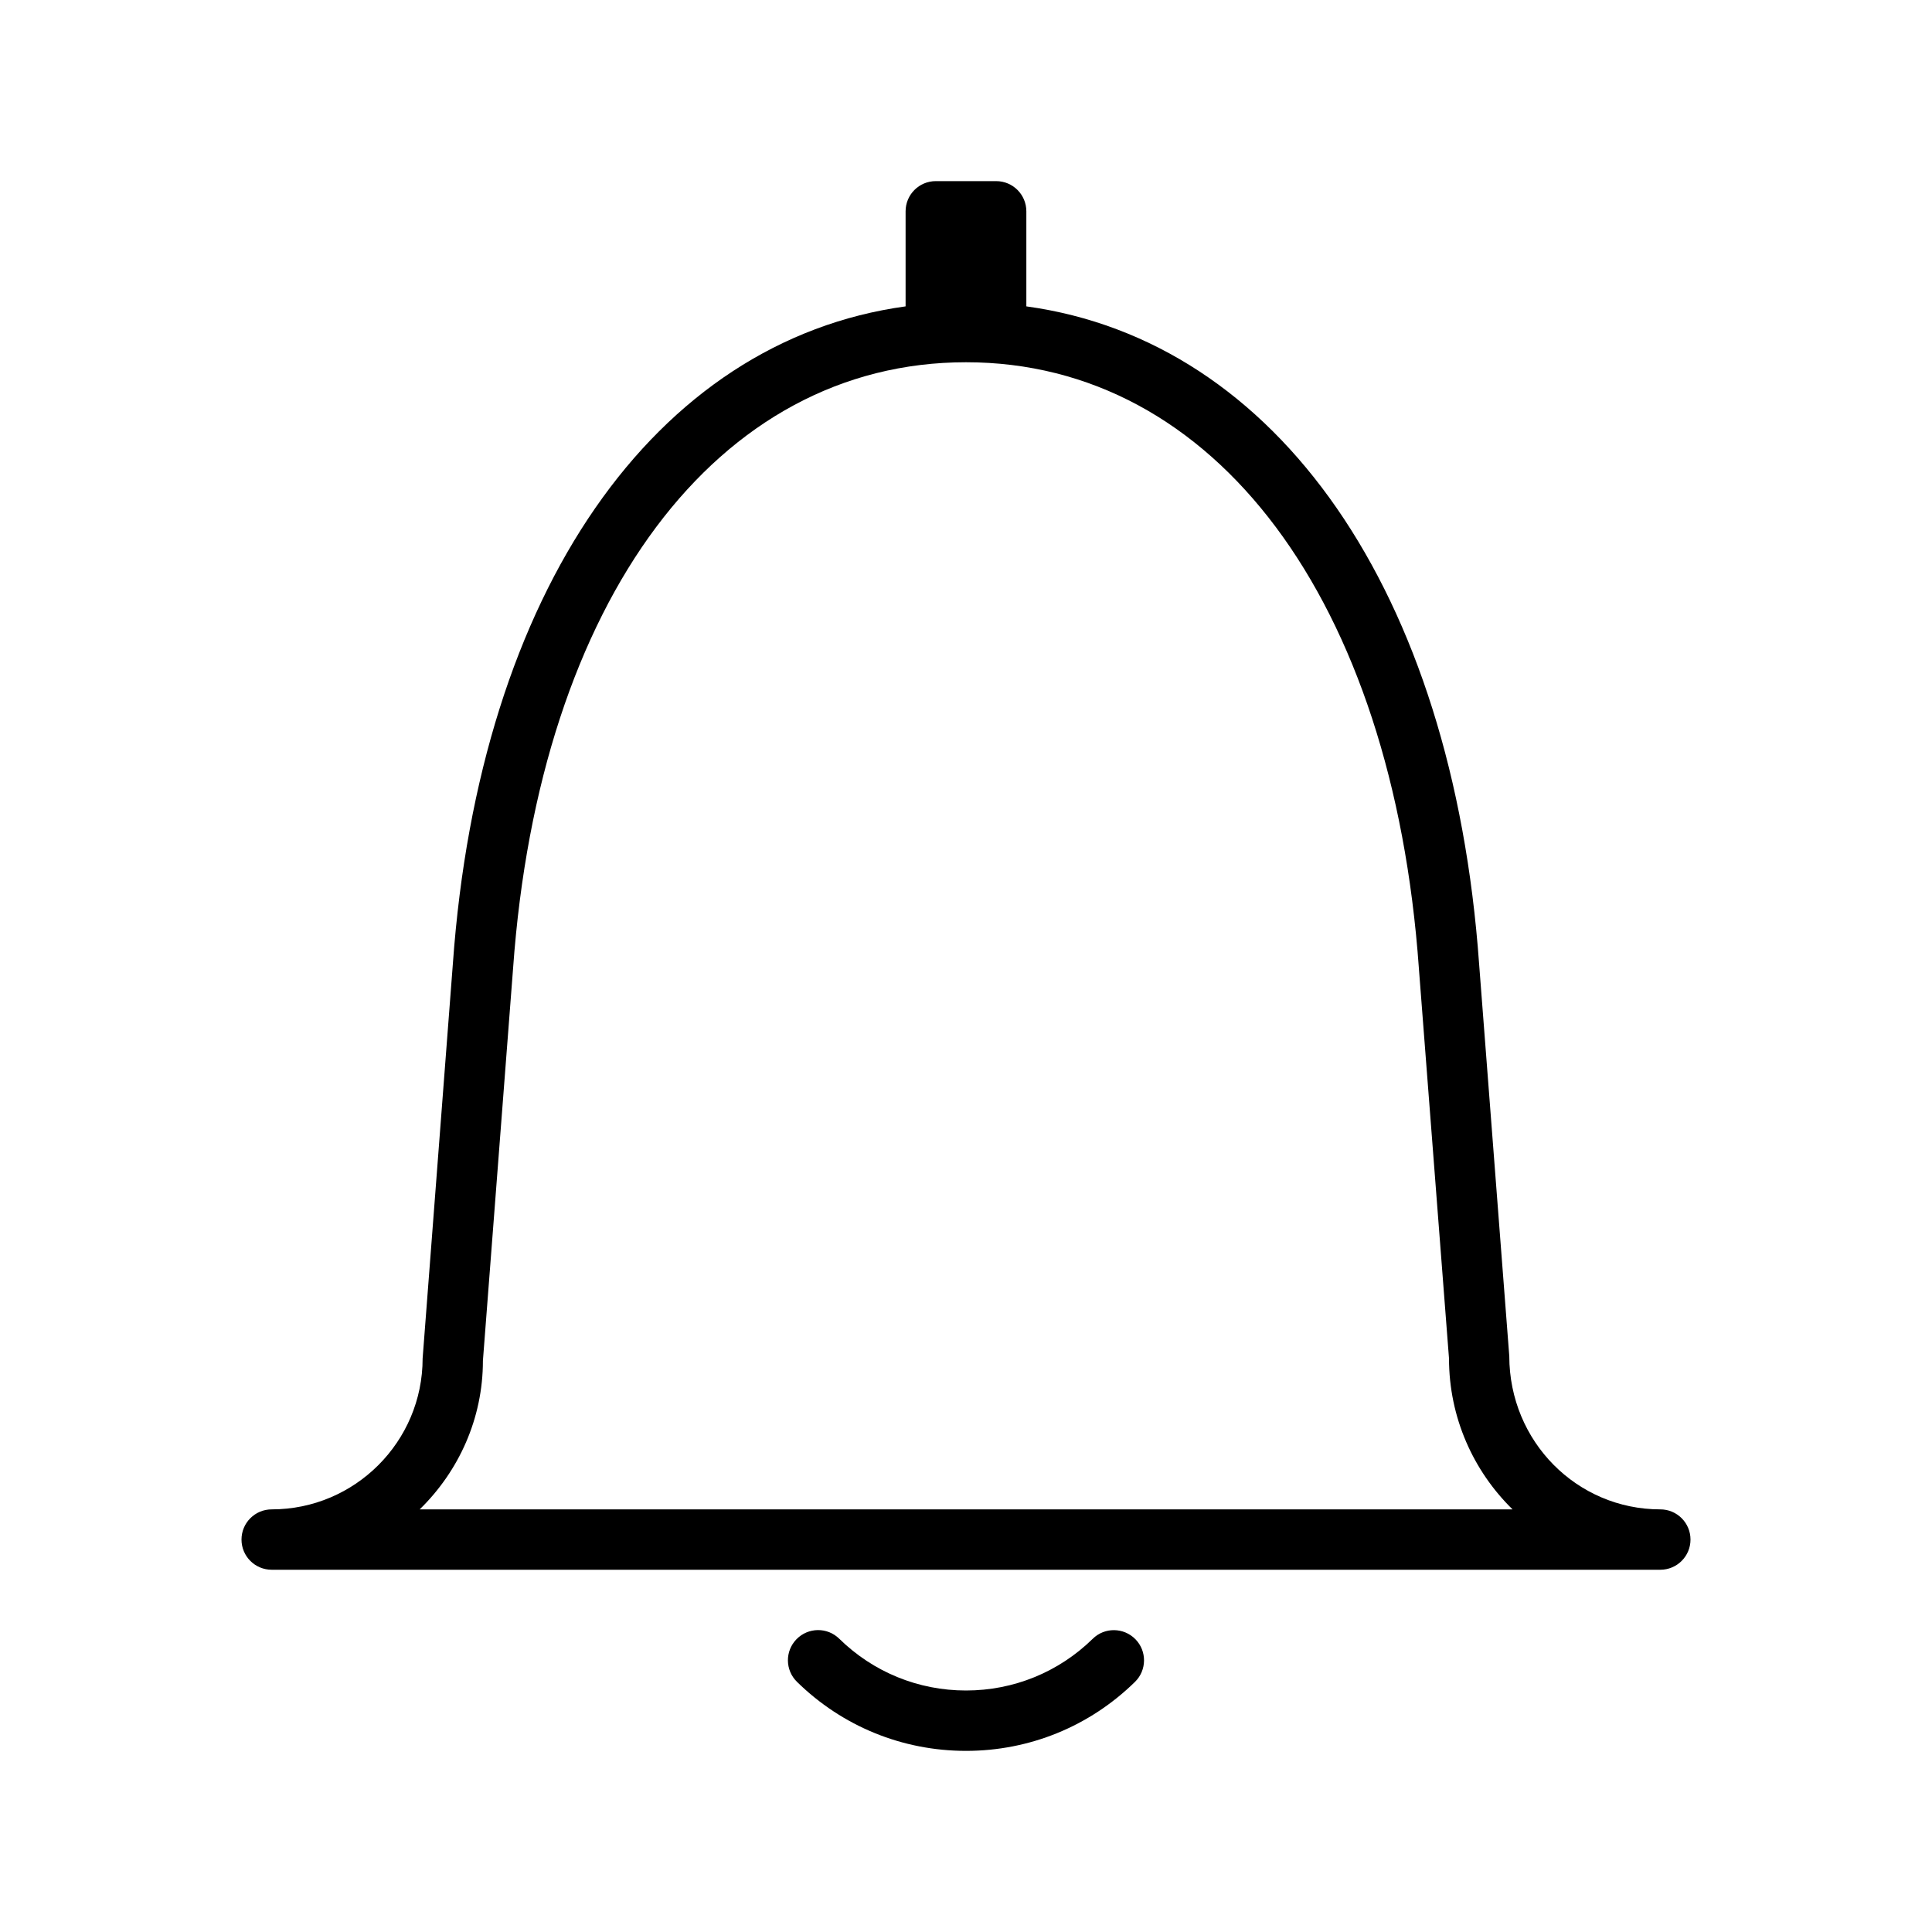 <?xml version="1.0" encoding="UTF-8" standalone="no"?>
<svg width="64px" height="64px" viewBox="0 0 64 64" version="1.1" xmlns="http://www.w3.org/2000/svg" xmlns:xlink="http://www.w3.org/1999/xlink">
    <!-- Generator: Sketch 3.7.2 (28276) - http://www.bohemiancoding.com/sketch -->
    <title>gen-alarm</title>
    <desc>Created with Sketch.</desc>
    <defs></defs>
    <g id="64px-Line" stroke="none" stroke-width="1" fill="none" fill-rule="evenodd">
        <g id="gen-alarm"></g>
        <path d="M55,50 C52.243,50 50,47.757 49.997,44.923 L48.997,31.927 C48.114,19.578 42.31,11.293 33.999,10.149 L33.999,7 C33.999,6.447 33.551,6 32.999,6 L30.999,6 C30.447,6 29.999,6.447 29.999,7 L29.999,10.149 C21.688,11.293 15.884,19.578 15.002,31.923 L14,45 C14,47.757 11.757,50 9,50 C8.448,50 8,50.447 8,51 C8,51.553 8.448,52 9,52 L55,52 C55.552,52 56,51.553 56,51 C56,50.447 55.552,50 55,50 L55,50 Z M13.903,50 C15.196,48.738 15.998,46.99 15.997,45.077 L16.997,32.071 C17.868,19.879 23.757,12 32,12 C40.243,12 46.132,19.879 47.002,32.071 L47.002,32.077 L48,45 C48,46.957 48.807,48.729 50.105,50 L13.903,50 L13.903,50 Z" id="Shape" fill="#000000"></path>
        <path d="M37.597,55.715 C37.992,55.329 37.998,54.695 37.612,54.301 C37.225,53.907 36.591,53.899 36.198,54.287 C35.07,55.392 33.579,56 32,56 C30.42,56 28.929,55.391 27.801,54.285 C27.406,53.897 26.774,53.905 26.387,54.299 C26,54.694 26.006,55.326 26.401,55.713 C27.905,57.188 29.894,58 32.001,58 C34.106,58 36.094,57.188 37.597,55.715 L37.597,55.715 Z" id="Shape" fill="#000000"></path>
    </g>
</svg>